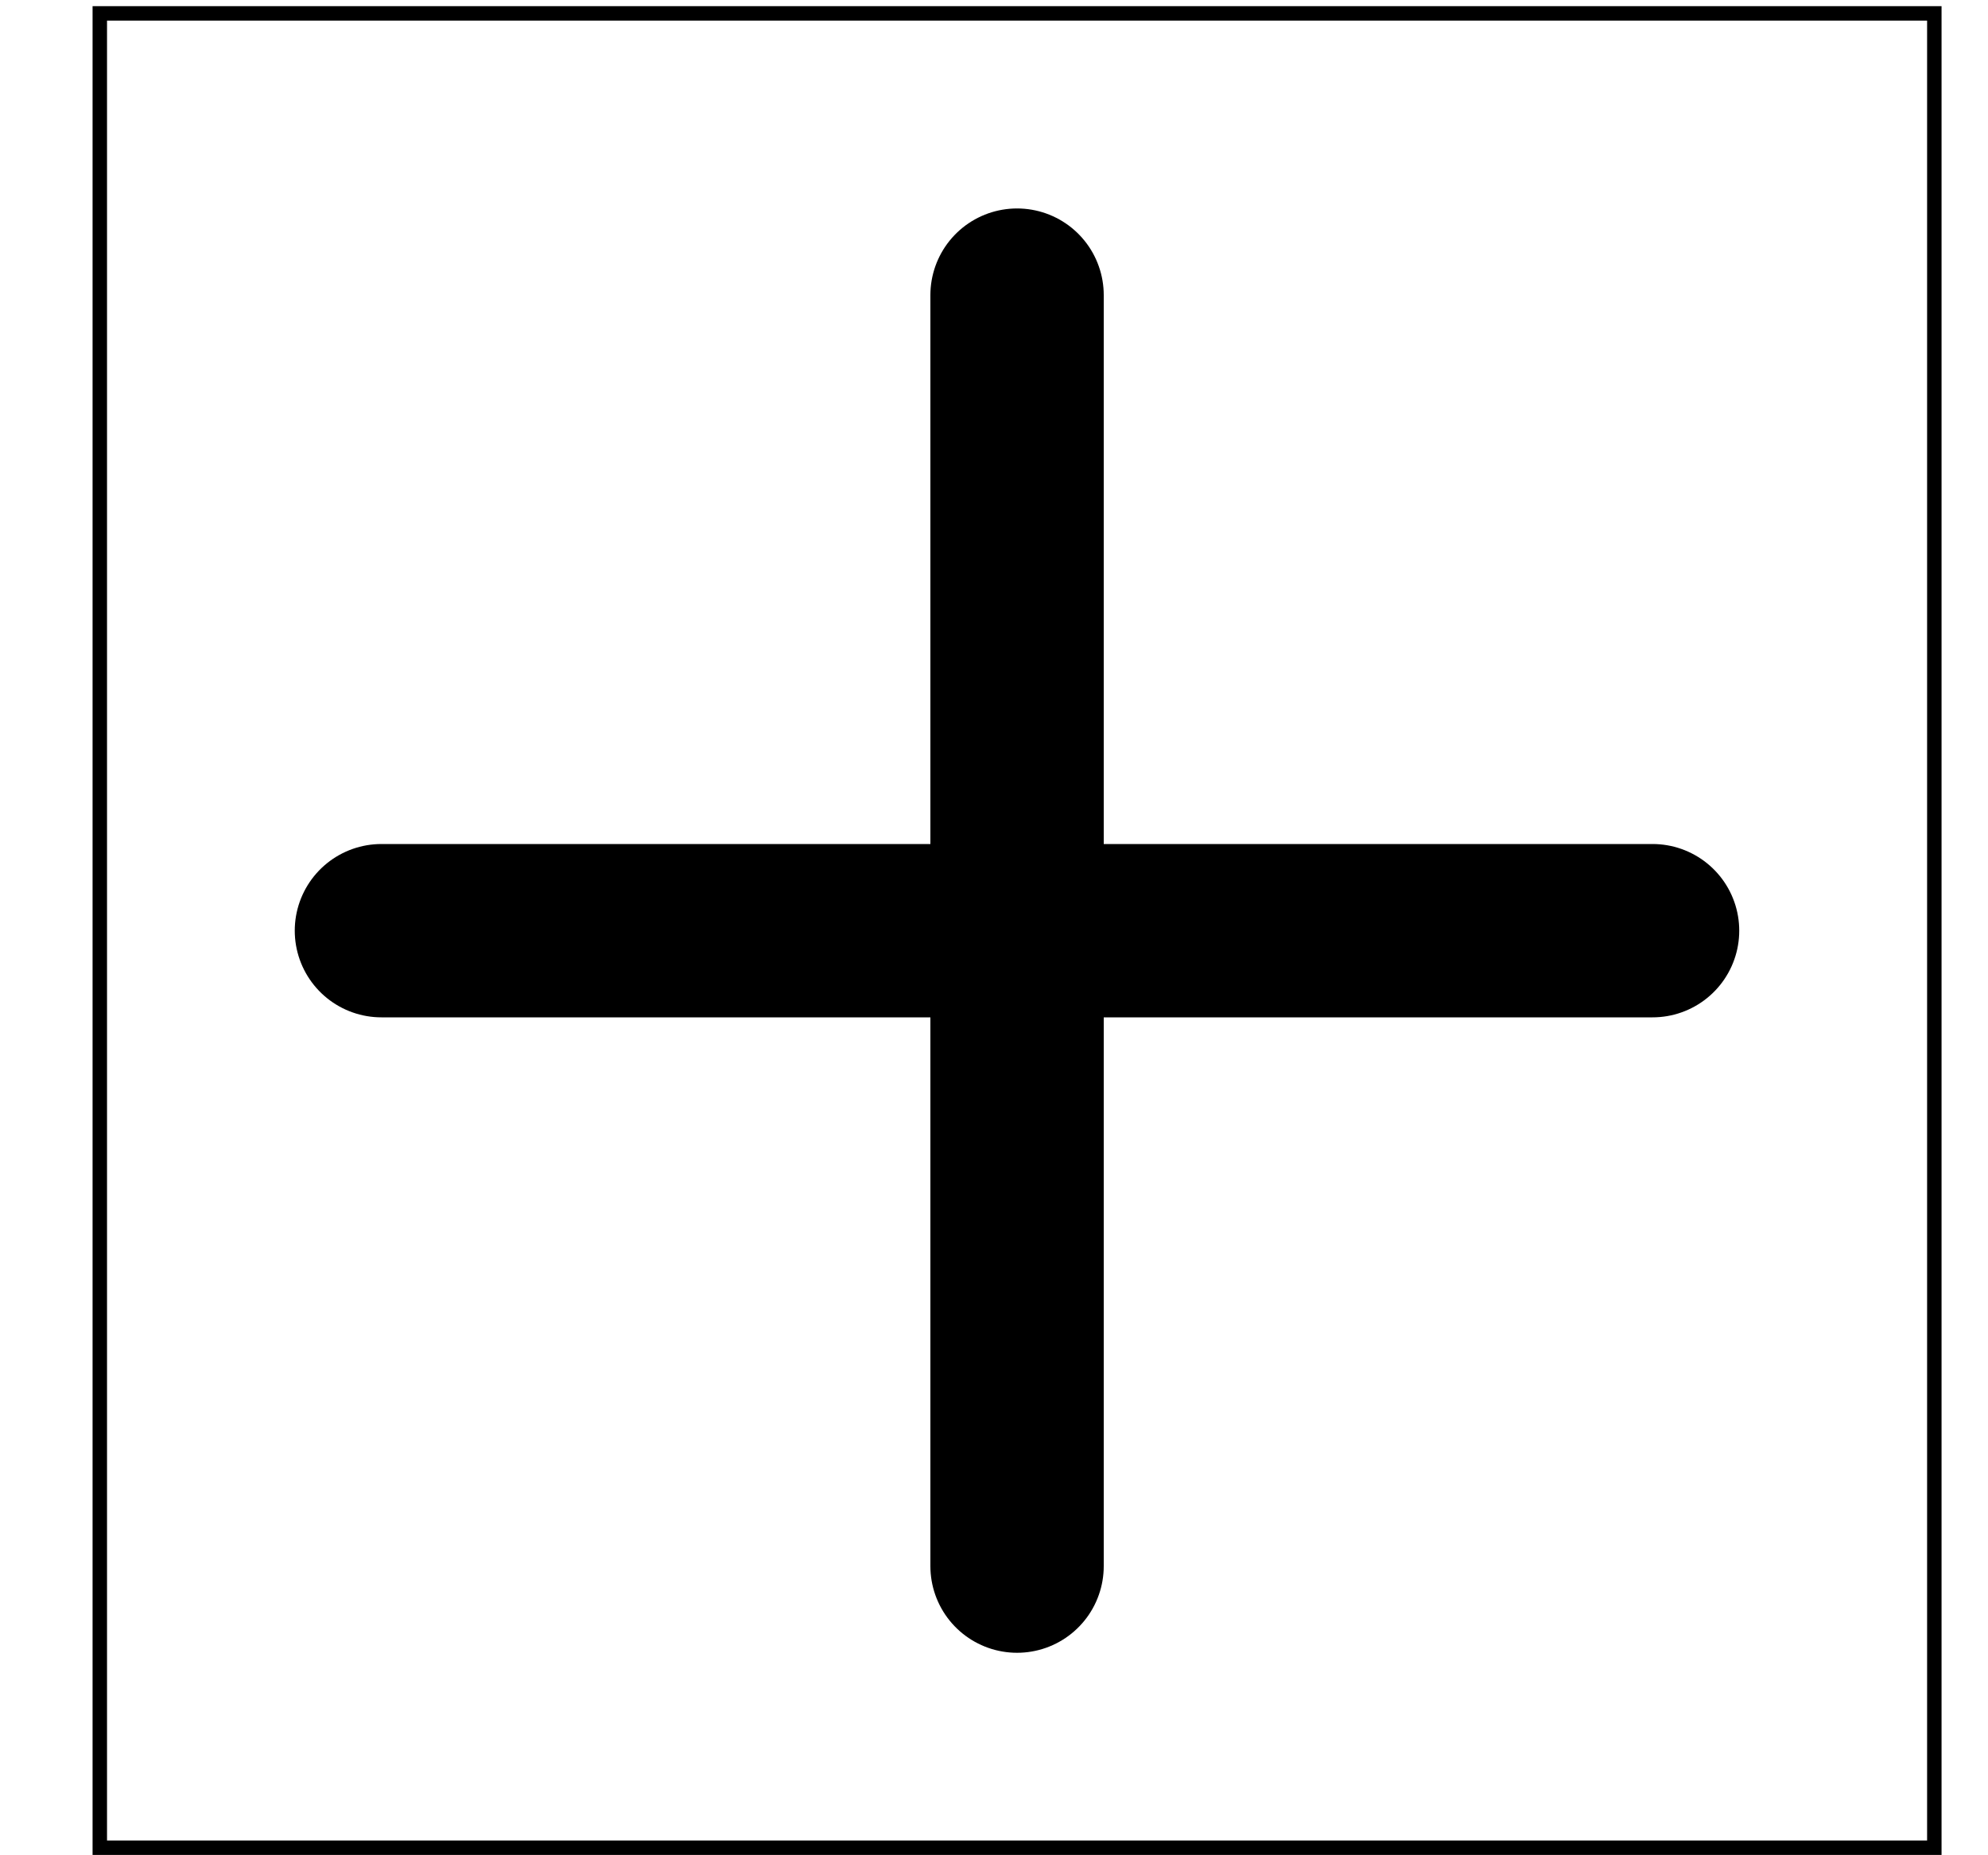 <svg width="15" height="14" viewBox="0 0 15 14" fill="none" xmlns="http://www.w3.org/2000/svg">
<path d="M0.753 0.101H14.595V13.943H0.753V0.101Z" stroke="black" stroke-width="0.109"/>
<path d="M2.878 7.023H12.469" stroke="black" stroke-width="1.308" stroke-linecap="round" stroke-linejoin="round"/>
<path d="M7.674 2.227V11.818" stroke="black" stroke-width="1.308" stroke-linecap="round" stroke-linejoin="round"/>
</svg>
